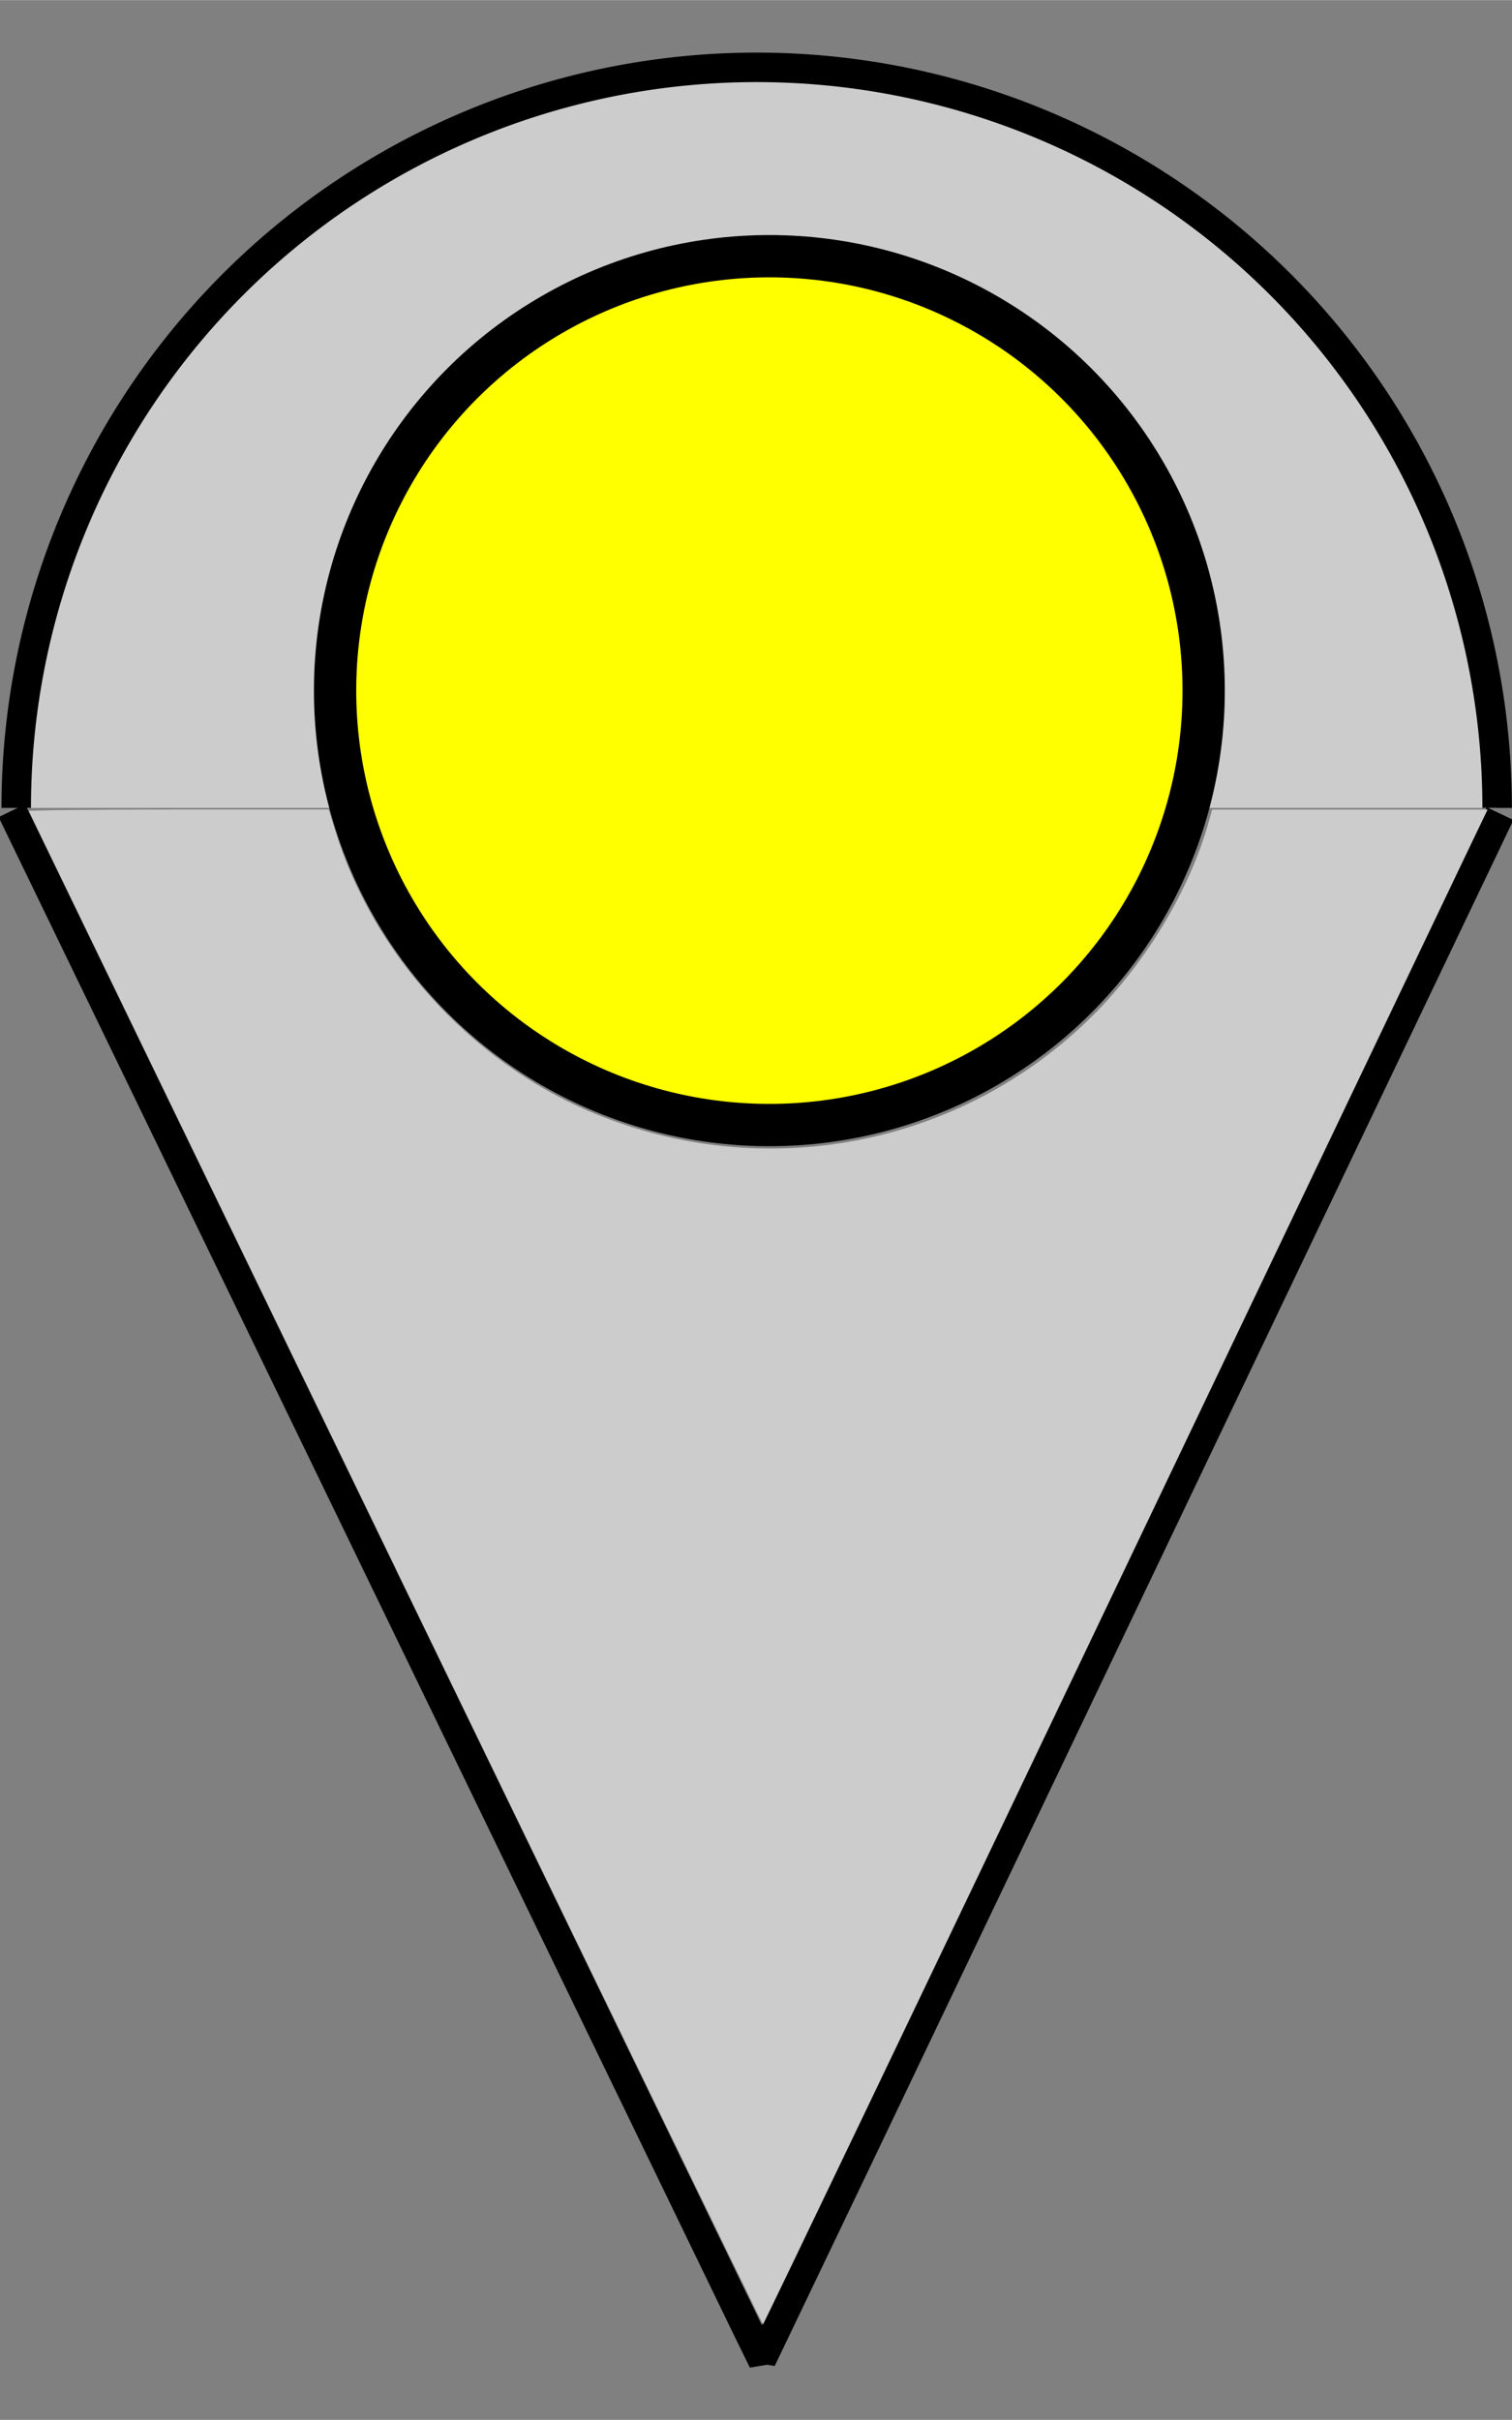 <?xml version="1.0" encoding="UTF-8" standalone="no"?>
<svg
	xmlns="http://www.w3.org/2000/svg"
	id="svg8"
	version="1.1"
	viewBox="0 0 6.615 10.583"
	height="40"
	width="25"
>
	<rect x="0" y="0" width="6.615" height="10.583" fill="#808080" stroke="none"/>
	<g id="layer1">
		<path
			d="M 6.563,3.558 C 3.354,10.274 3.353,10.276 3.353,10.276 l -0.037,-0.006 v 0 0 M 0.052,3.545 C 3.316,10.281 3.317,10.283 3.317,10.283 l 0.036,-0.006 v 0 0 M 0.071,3.533 a 3.239,3.239 0 0 1 1.62,-2.805 3.239,3.239 0 0 1 3.239,9e-8 3.239,3.239 0 0 1 1.62,2.805"
			style="
				fill: #cccccc;
				stroke: #000000;
				stroke-width: 0.129;
				stroke-linecap: butt;
				stroke-linejoin: miter;
				stroke-miterlimit: 4;
				stroke-dasharray: none;
				stroke-opacity: 1;
			"
			id="path855"
		/>
		<circle
			r="1.9"
			cy="3.02"
			cx="3.366"
			id="token-color-circle"
			style="
				opacity: 1;
				fill-opacity: 1;
				stroke: #000000;
				stroke-width: 0.185;
				stroke-linecap: square;
				stroke-linejoin: bevel;
				stroke-miterlimit: 4;
				stroke-dasharray: none;
				stroke-opacity: 1;
                fill: #ffff00;
				paint-order: markers stroke fill;
			"
		/>
		<path
			transform="scale(0.265)"
			id="path947"
			d="m 6.533,25.884 c -3.326,-6.861 -6.051,-12.486 -6.057,-12.5 -0.006,-0.014 1.106,-0.026 2.47,-0.026 h 2.481 l 0.101,0.329 c 0.625,2.041 2.218,3.805 4.203,4.653 2.852,1.218 6.138,0.59 8.319,-1.59 0.882,-0.882 1.598,-2.081 1.908,-3.197 l 0.054,-0.194 h 2.274 2.274 l -0.274,0.57 c -0.151,0.314 -2.838,5.939 -5.972,12.5 -3.134,6.561 -5.707,11.93 -5.717,11.93 -0.01,0 -2.739,-5.613 -6.065,-12.474 z"
			style="
				fill: #cccccc;
				stroke: none;
				stroke-width: 0.031;
				fill-opacity: 1;
			"
		/>
	</g>
</svg>